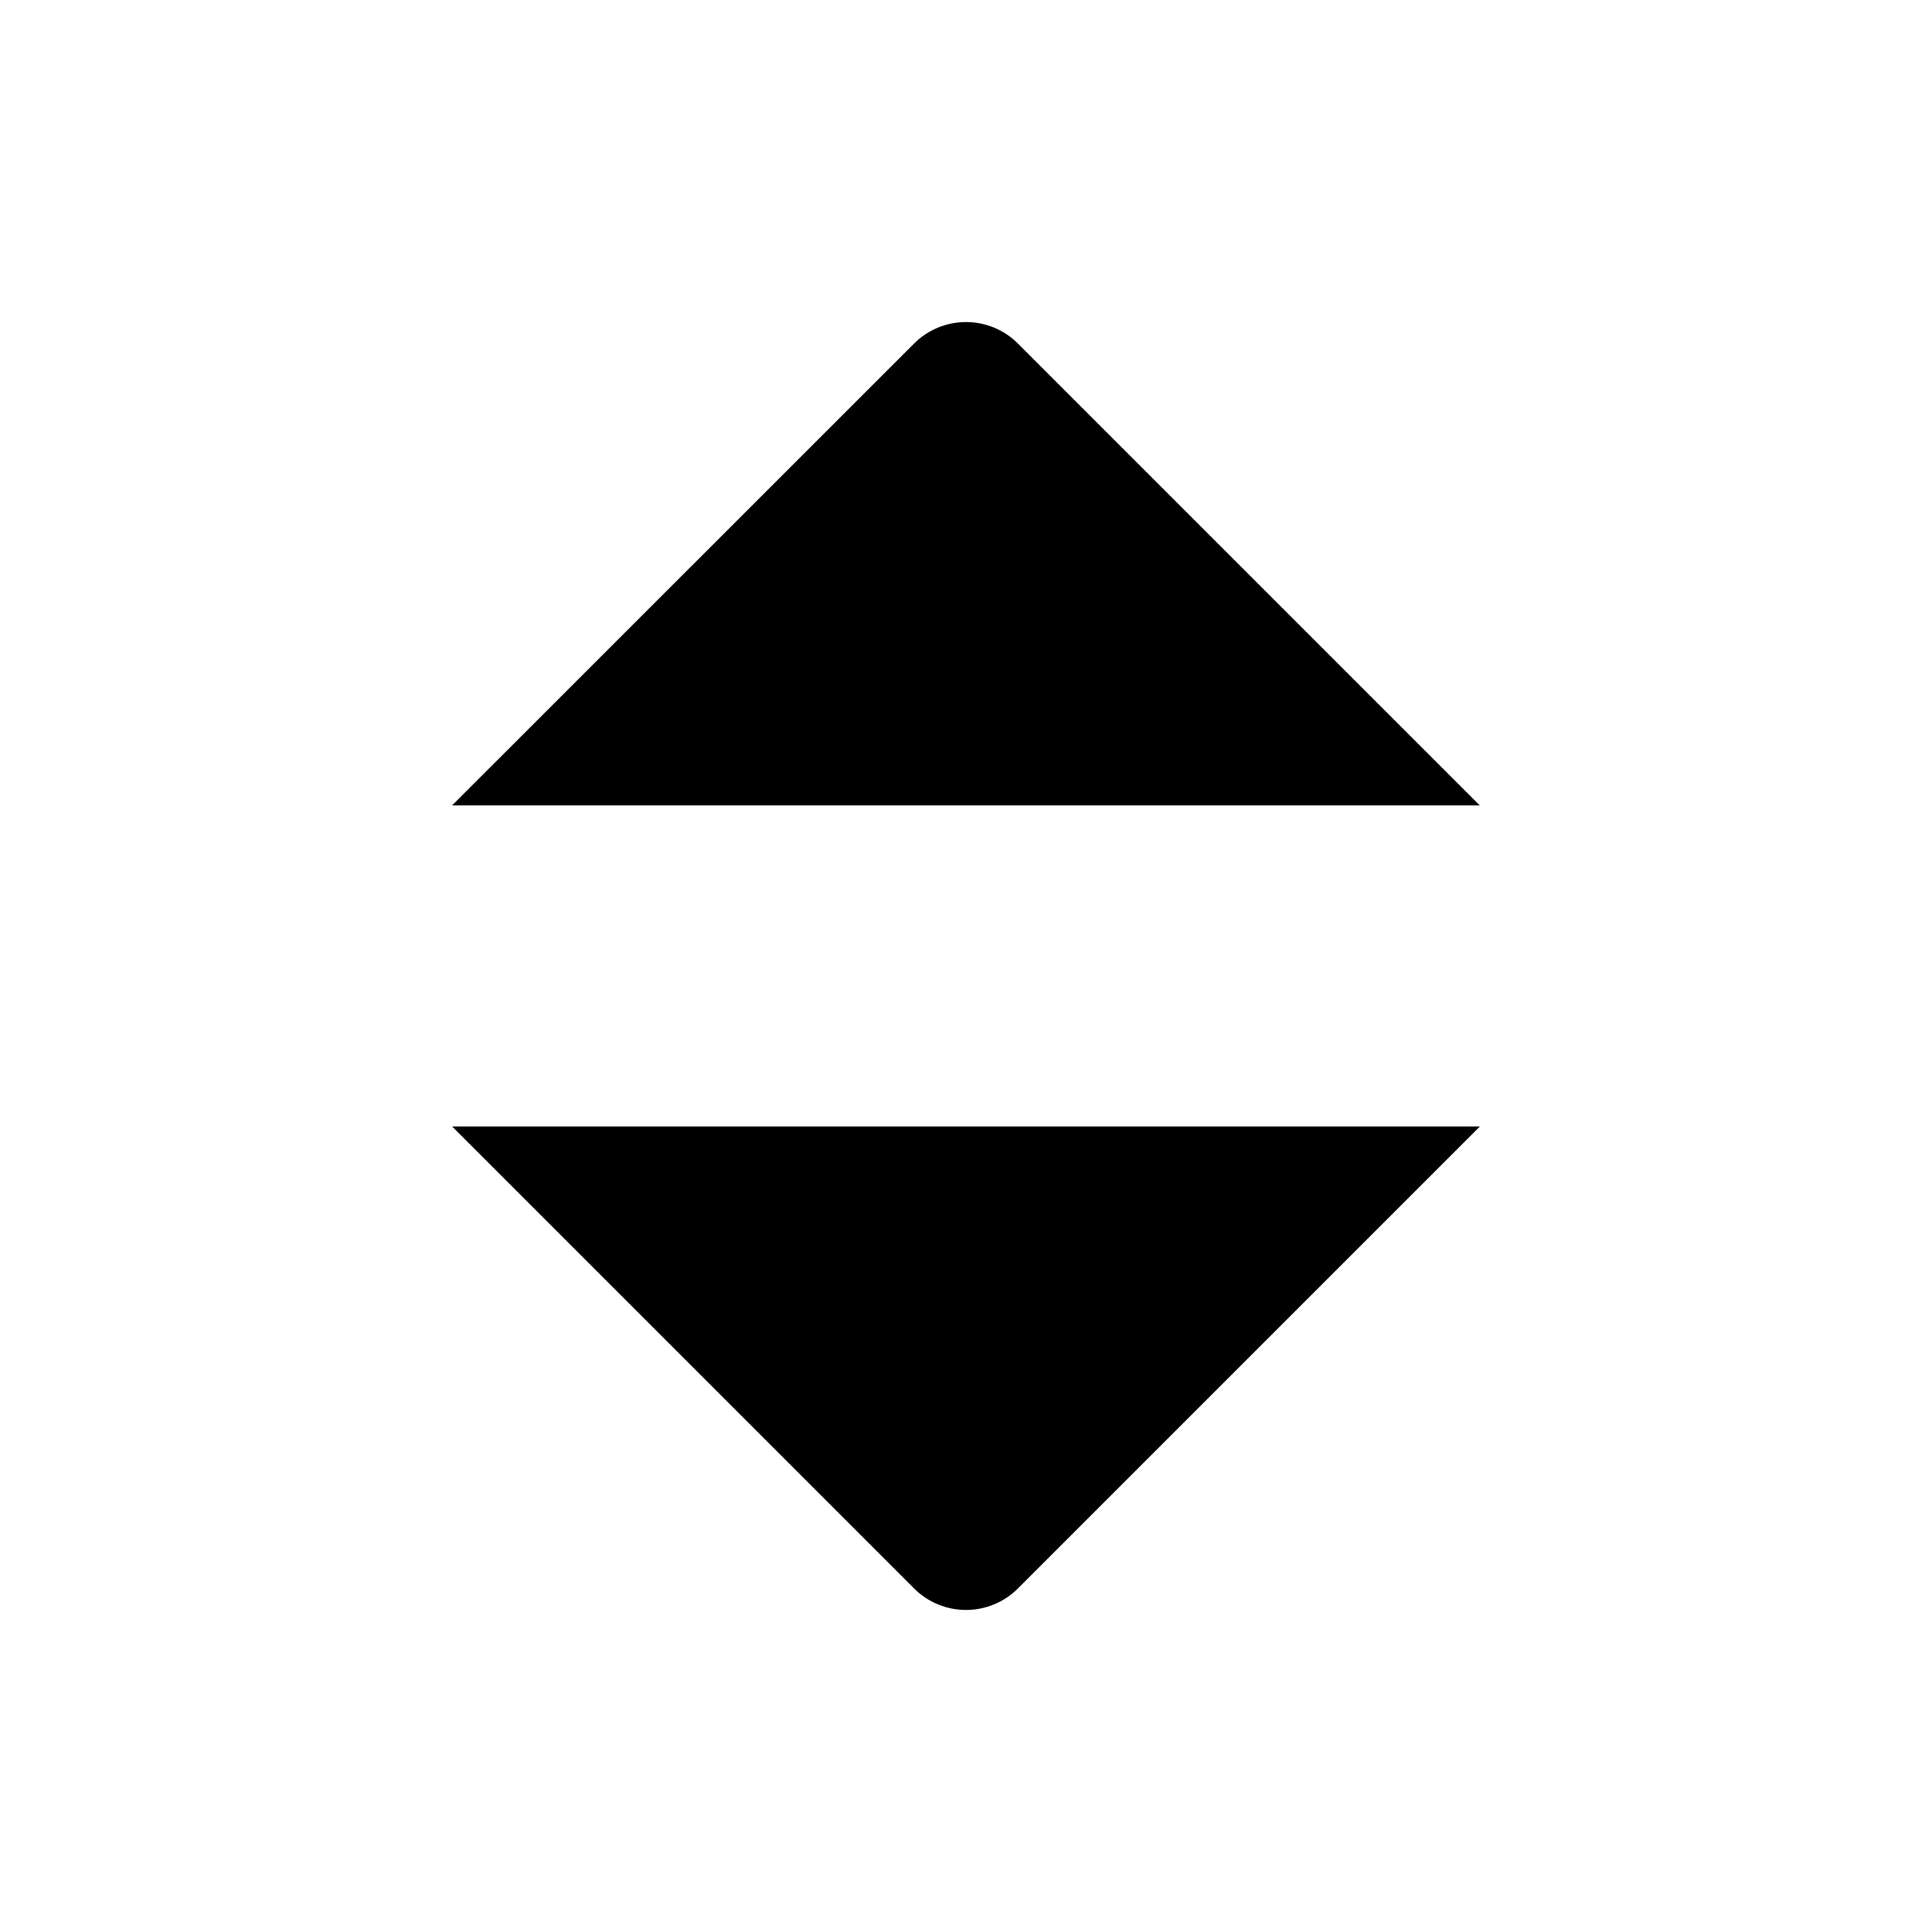 <svg width="16" height="16" viewBox="0 0 16 16" fill="none" xmlns="http://www.w3.org/2000/svg">
    <path
        d="M3.744 9.329H12.256L8.43 13.155C8.316 13.269 8.161 13.333 8 13.333C7.839 13.333 7.684 13.269 7.57 13.155L3.744 9.329Z"
        fill="currentColor" />
    <path
        d="M3.744 6.67H12.255L8.43 2.845C8.316 2.731 8.161 2.667 8 2.667C7.839 2.667 7.684 2.731 7.57 2.845L3.744 6.67Z"
        fill="currentColor" />
</svg>